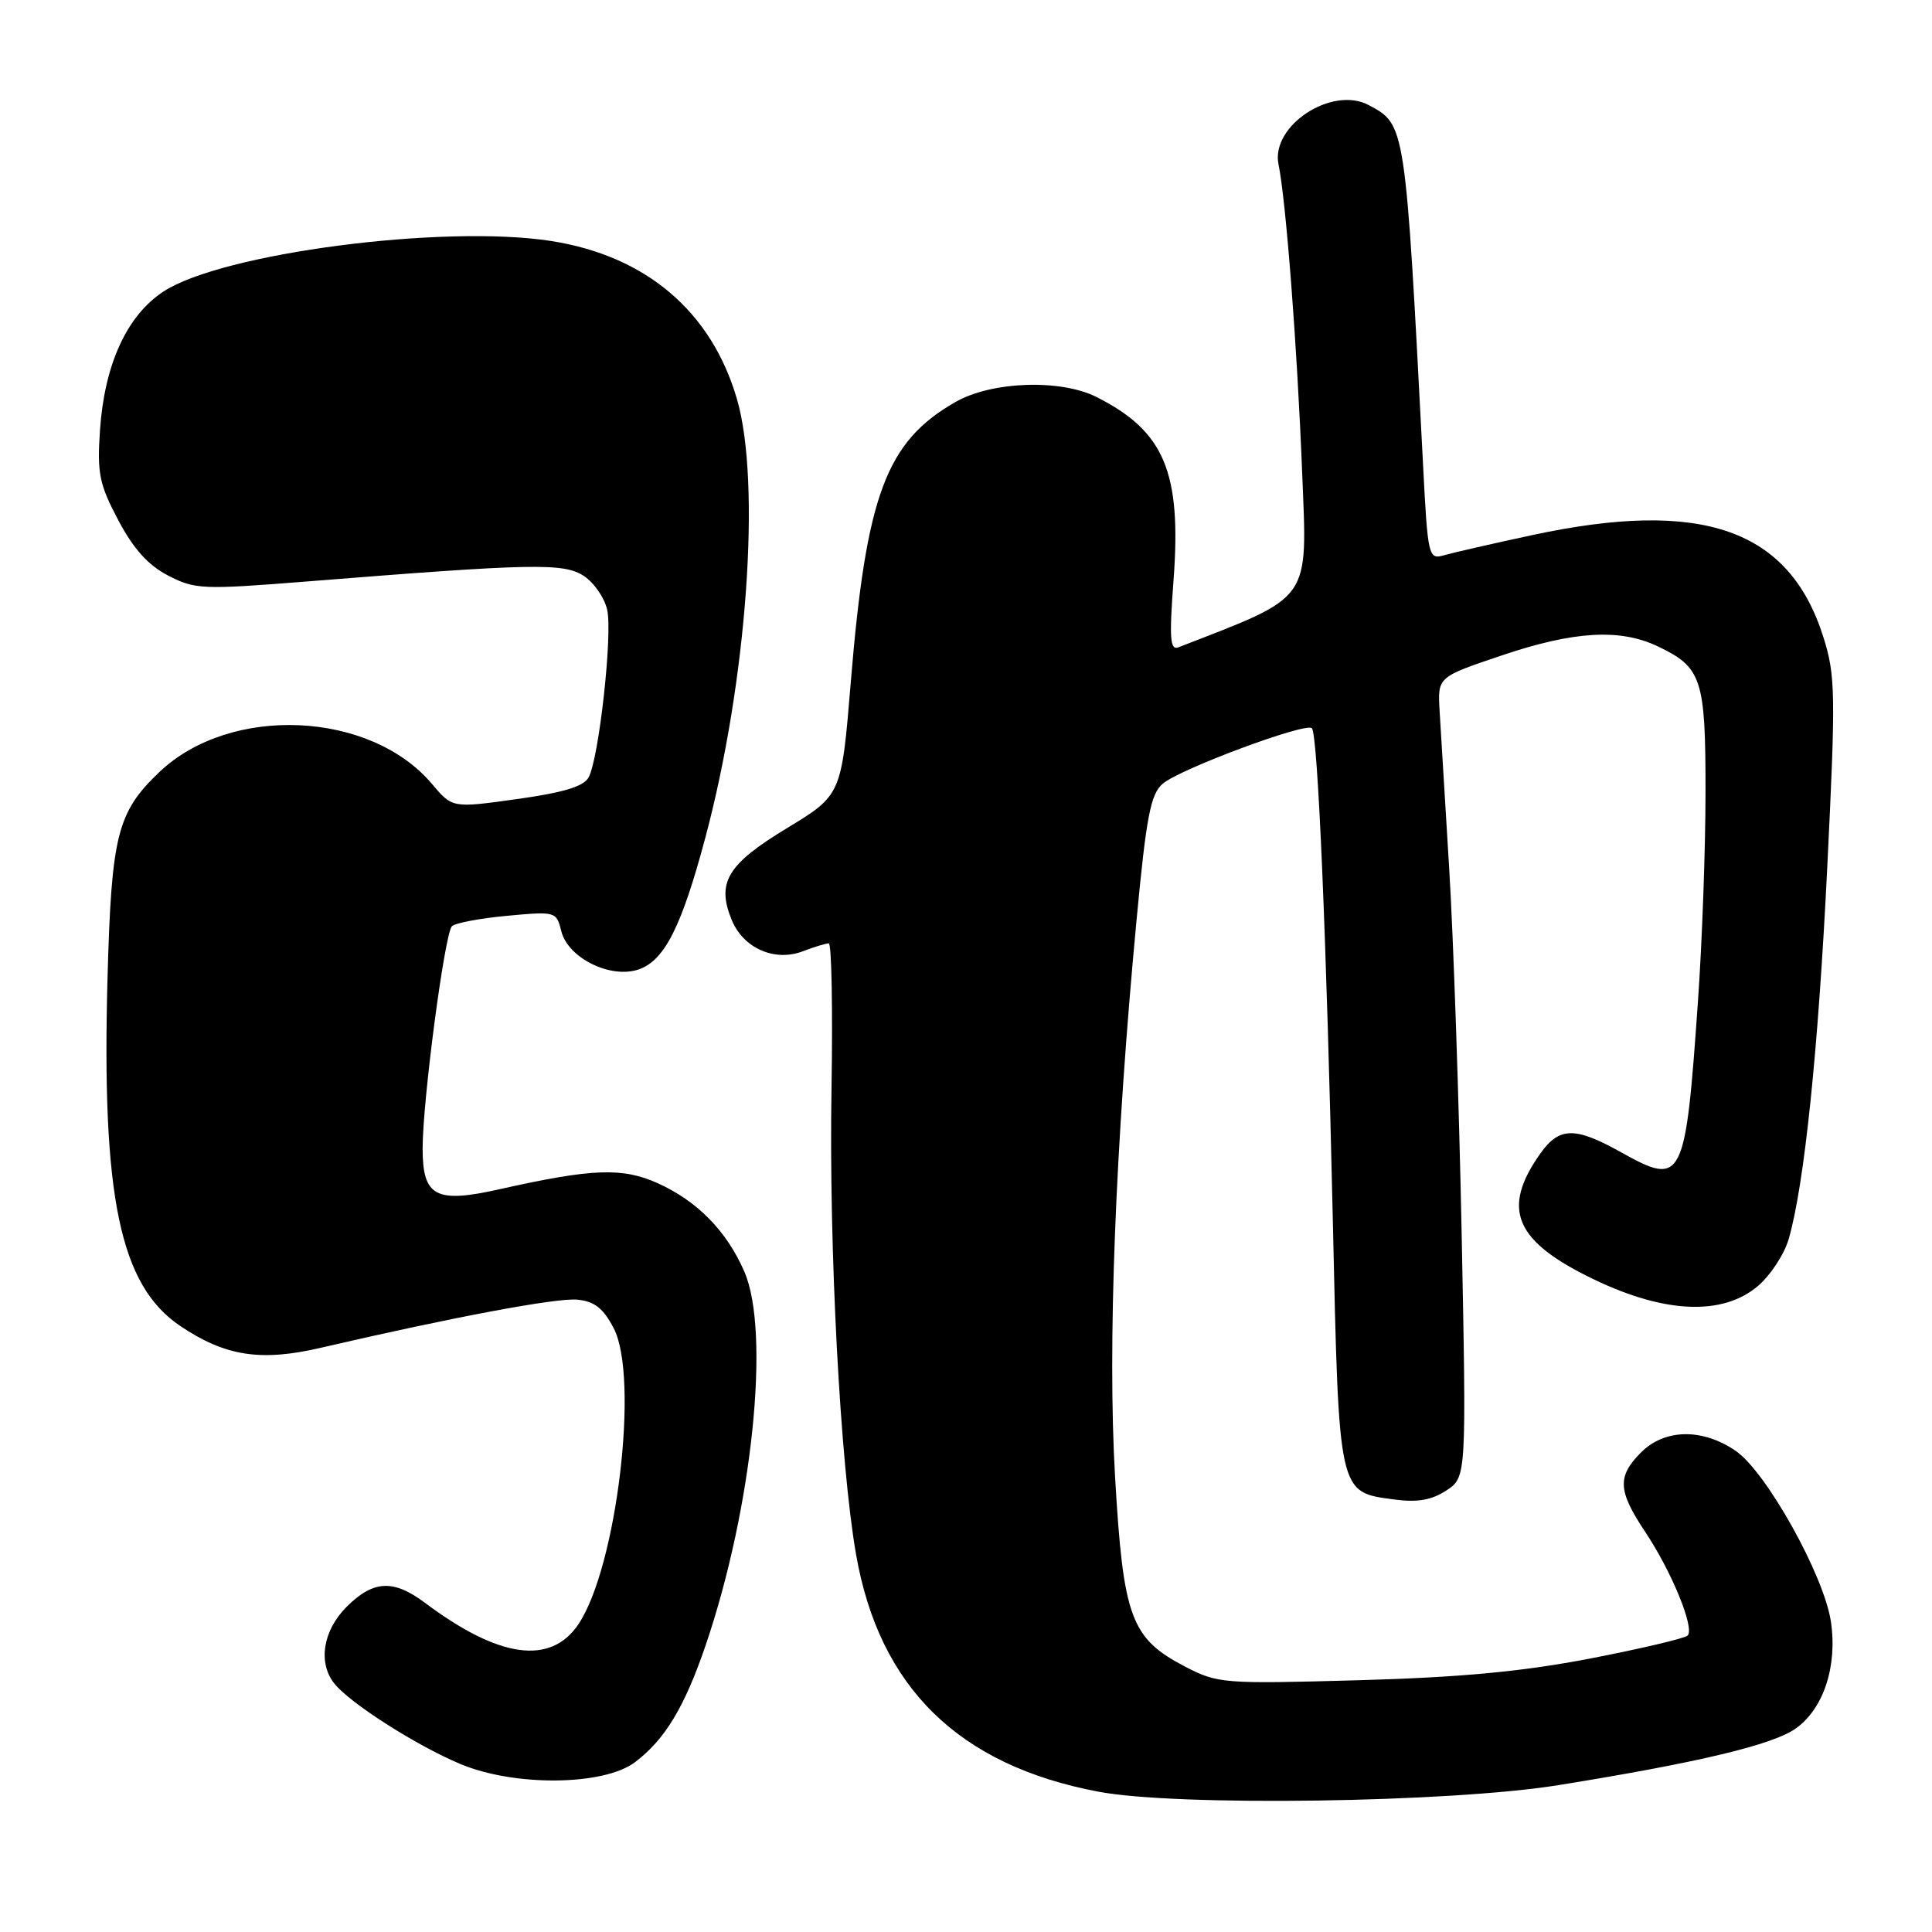 <?xml version="1.0" encoding="UTF-8" standalone="no"?>
<!DOCTYPE svg PUBLIC "-//W3C//DTD SVG 1.1//EN" "http://www.w3.org/Graphics/SVG/1.1/DTD/svg11.dtd" >
<svg xmlns="http://www.w3.org/2000/svg" xmlns:xlink="http://www.w3.org/1999/xlink" version="1.1" viewBox="0 0 256 256">
 <g >
 <path fill="currentColor"
d=" M 206.50 236.54 C 225.00 233.56 234.92 231.20 237.95 229.03 C 241.64 226.41 243.49 220.76 242.60 214.85 C 241.68 208.72 234.03 195.01 229.99 192.25 C 225.58 189.23 220.60 189.31 217.45 192.45 C 214.27 195.64 214.36 197.53 218.01 203.00 C 221.52 208.27 224.58 215.75 223.62 216.72 C 223.25 217.09 217.44 218.46 210.72 219.76 C 201.74 221.49 193.59 222.26 180.00 222.64 C 162.07 223.14 161.36 223.08 157.02 220.83 C 149.84 217.09 148.83 214.34 147.75 195.63 C 146.75 178.37 147.77 151.99 150.59 122.00 C 151.89 108.18 152.46 105.23 154.06 103.85 C 156.32 101.90 173.02 95.69 173.83 96.49 C 174.62 97.29 175.77 124.28 176.61 161.84 C 177.42 198.24 177.30 197.69 184.74 198.69 C 187.81 199.10 189.68 198.78 191.64 197.50 C 194.31 195.75 194.31 195.75 193.68 163.62 C 193.33 145.96 192.58 124.08 192.02 115.00 C 191.46 105.92 190.89 96.52 190.75 94.11 C 190.50 89.71 190.50 89.71 198.95 86.86 C 208.53 83.62 214.64 83.26 219.63 85.63 C 225.51 88.42 226.00 89.92 225.99 104.97 C 225.99 112.41 225.54 124.80 225.00 132.50 C 223.32 156.61 222.99 157.26 214.80 152.68 C 208.71 149.28 206.63 149.31 204.13 152.81 C 198.86 160.22 200.68 164.49 211.29 169.57 C 220.62 174.04 228.24 174.35 232.89 170.44 C 234.57 169.03 236.42 166.21 237.01 164.19 C 239.09 156.98 240.93 139.19 242.13 114.74 C 243.25 91.92 243.21 89.50 241.61 84.43 C 237.09 70.10 225.56 66.06 203.00 70.91 C 197.78 72.03 192.54 73.23 191.36 73.57 C 189.27 74.16 189.19 73.85 188.55 61.34 C 186.21 16.31 186.25 16.54 181.37 13.93 C 176.50 11.32 168.36 16.66 169.41 21.78 C 170.40 26.57 171.89 46.02 172.54 62.57 C 173.23 79.91 173.99 78.84 156.15 85.77 C 155.04 86.20 154.92 84.60 155.50 76.88 C 156.57 62.56 154.30 57.15 145.30 52.61 C 140.52 50.20 131.40 50.52 126.60 53.27 C 117.41 58.52 114.77 65.60 112.73 90.43 C 111.50 105.35 111.50 105.35 104.25 109.75 C 96.35 114.54 94.91 116.95 96.97 121.93 C 98.52 125.66 102.65 127.47 106.38 126.05 C 107.89 125.47 109.44 125.00 109.82 125.00 C 110.19 125.00 110.35 133.66 110.18 144.25 C 109.82 165.32 111.33 193.91 113.43 205.96 C 116.51 223.61 127.04 233.91 145.55 237.41 C 155.97 239.38 192.09 238.86 206.50 236.54 Z  M 84.14 233.50 C 88.12 230.49 90.71 226.20 93.52 217.95 C 99.70 199.79 102.11 176.51 98.63 168.50 C 96.30 163.13 92.40 159.15 87.17 156.79 C 82.47 154.67 78.50 154.82 66.19 157.58 C 57.72 159.48 56.00 158.57 56.00 152.17 C 56.00 145.85 58.92 123.71 59.88 122.73 C 60.30 122.31 63.58 121.68 67.18 121.35 C 73.63 120.75 73.73 120.77 74.38 123.40 C 75.28 126.97 80.96 129.75 84.67 128.44 C 88.07 127.23 90.31 122.79 93.46 111.00 C 98.98 90.32 100.88 63.96 97.65 52.88 C 94.27 41.26 85.59 33.89 73.00 31.93 C 58.73 29.72 29.41 33.54 21.66 38.63 C 16.81 41.81 13.85 48.27 13.25 56.98 C 12.86 62.71 13.15 64.16 15.66 68.90 C 17.66 72.70 19.62 74.89 22.27 76.26 C 25.84 78.11 26.82 78.15 40.77 77.04 C 70.70 74.65 74.70 74.57 77.37 76.32 C 78.72 77.21 80.11 79.23 80.46 80.82 C 81.18 84.10 79.37 100.44 78.00 103.00 C 77.35 104.21 74.68 105.02 68.52 105.88 C 59.94 107.08 59.94 107.08 57.26 103.90 C 49.08 94.18 30.53 93.35 21.13 102.29 C 15.53 107.62 14.77 110.64 14.25 129.50 C 13.45 158.65 15.89 170.32 23.90 175.71 C 29.84 179.71 34.56 180.44 42.50 178.59 C 59.98 174.53 73.75 171.95 76.50 172.21 C 78.77 172.43 79.94 173.35 81.32 176.00 C 84.72 182.56 81.73 207.63 76.65 215.21 C 72.97 220.69 66.13 219.74 56.32 212.39 C 52.12 209.24 49.47 209.38 45.92 212.92 C 42.80 216.05 42.11 220.29 44.28 223.05 C 46.30 225.63 55.10 231.26 60.98 233.73 C 68.15 236.75 79.99 236.63 84.14 233.50 Z "/>
</g>
</svg>